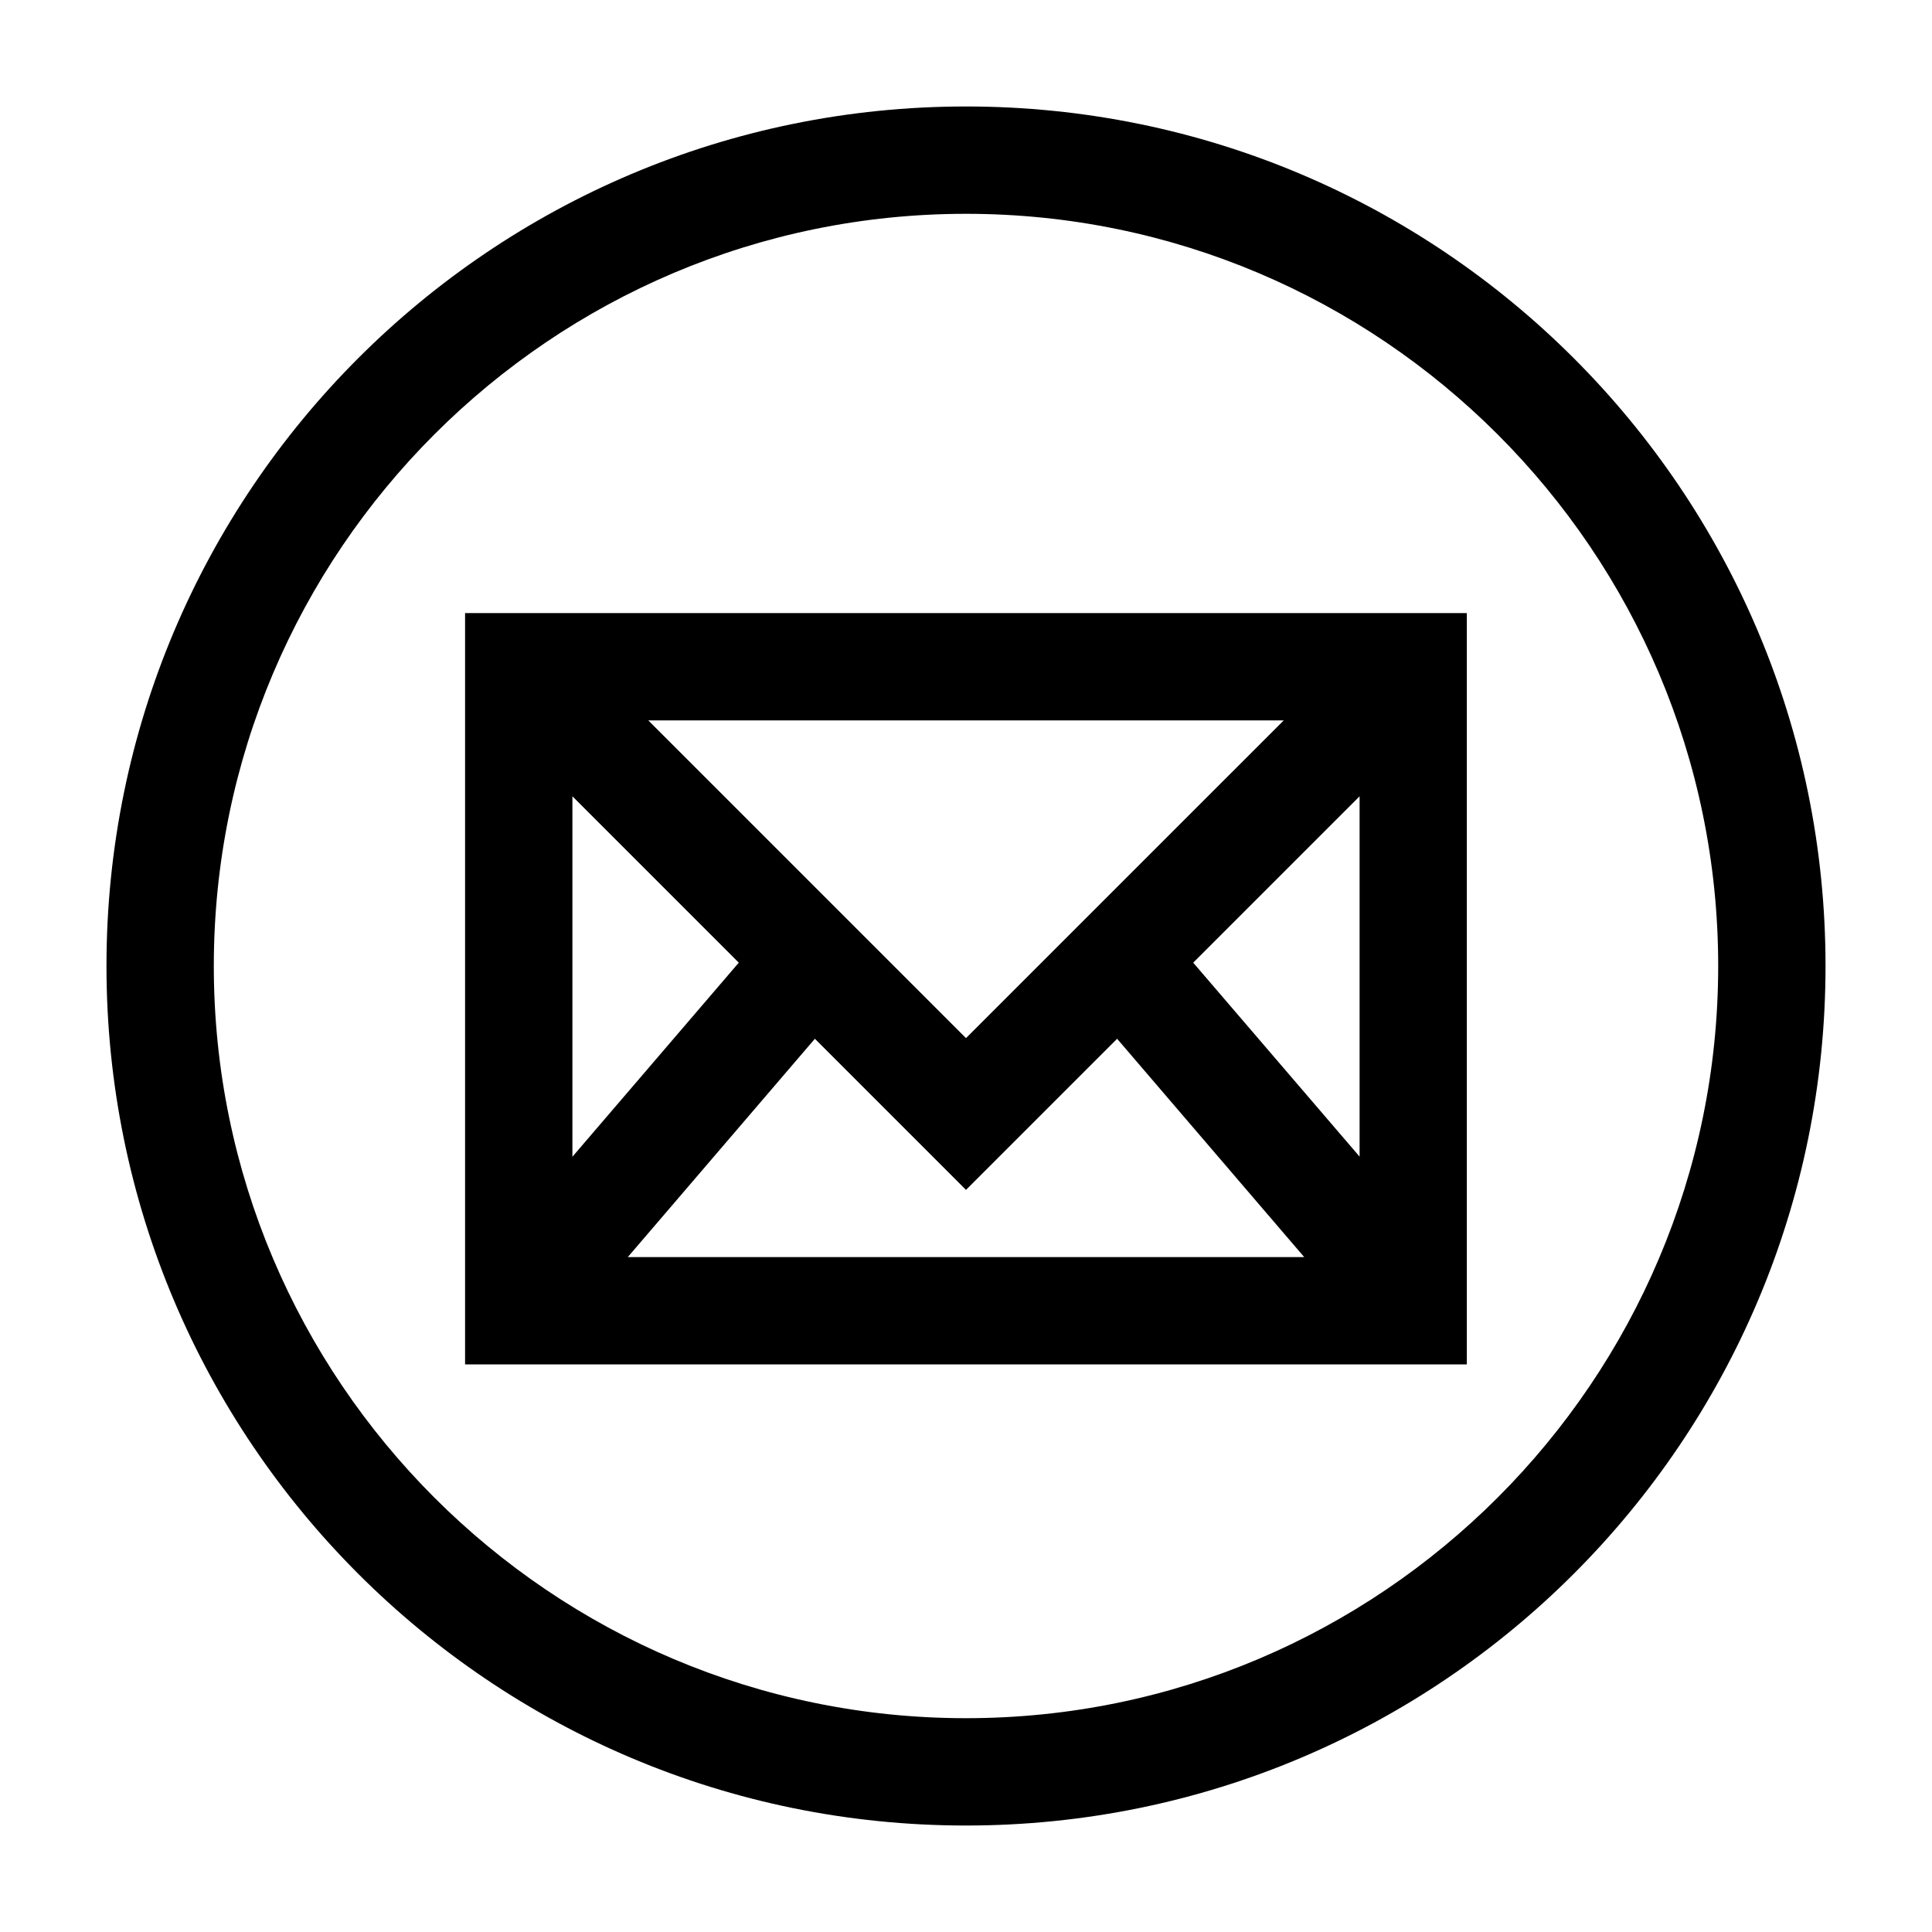 <?xml version="1.0" encoding="utf-8"?>
<!-- Generator: Adobe Illustrator 18.1.1, SVG Export Plug-In . SVG Version: 6.00 Build 0)  -->
<svg version="1.1" id="Layer_1" xmlns="http://www.w3.org/2000/svg" xmlns:xlink="http://www.w3.org/1999/xlink" x="0px" y="0px"
	 viewBox="503 375 18 18" enable-background="new 503 375 18 18" xml:space="preserve">
<path d="M507.333,380.712v7h9.333v-7H507.333z M512,384.672l-2.96-2.96h5.92L512,384.672z M509.883,383.969l-1.55,1.808v-3.358
	L509.883,383.969z M510.592,384.678l1.408,1.408l1.408-1.408l1.743,2.034h-6.302L510.592,384.678z M514.117,383.969l1.55-1.55v3.357
	L514.117,383.969z"/>
<path d="M512,376.992c3.864,0,7.008,3.144,7.008,7.008s-3.144,7.008-7.008,7.008s-7.008-3.144-7.008-7.008
	S508.136,376.992,512,376.992 M512,375.992c-4.423,0-8.008,3.585-8.008,8.008s3.585,8.008,8.008,8.008s8.008-3.585,8.008-8.008
	S516.423,375.992,512,375.992L512,375.992z"/>
</svg>
